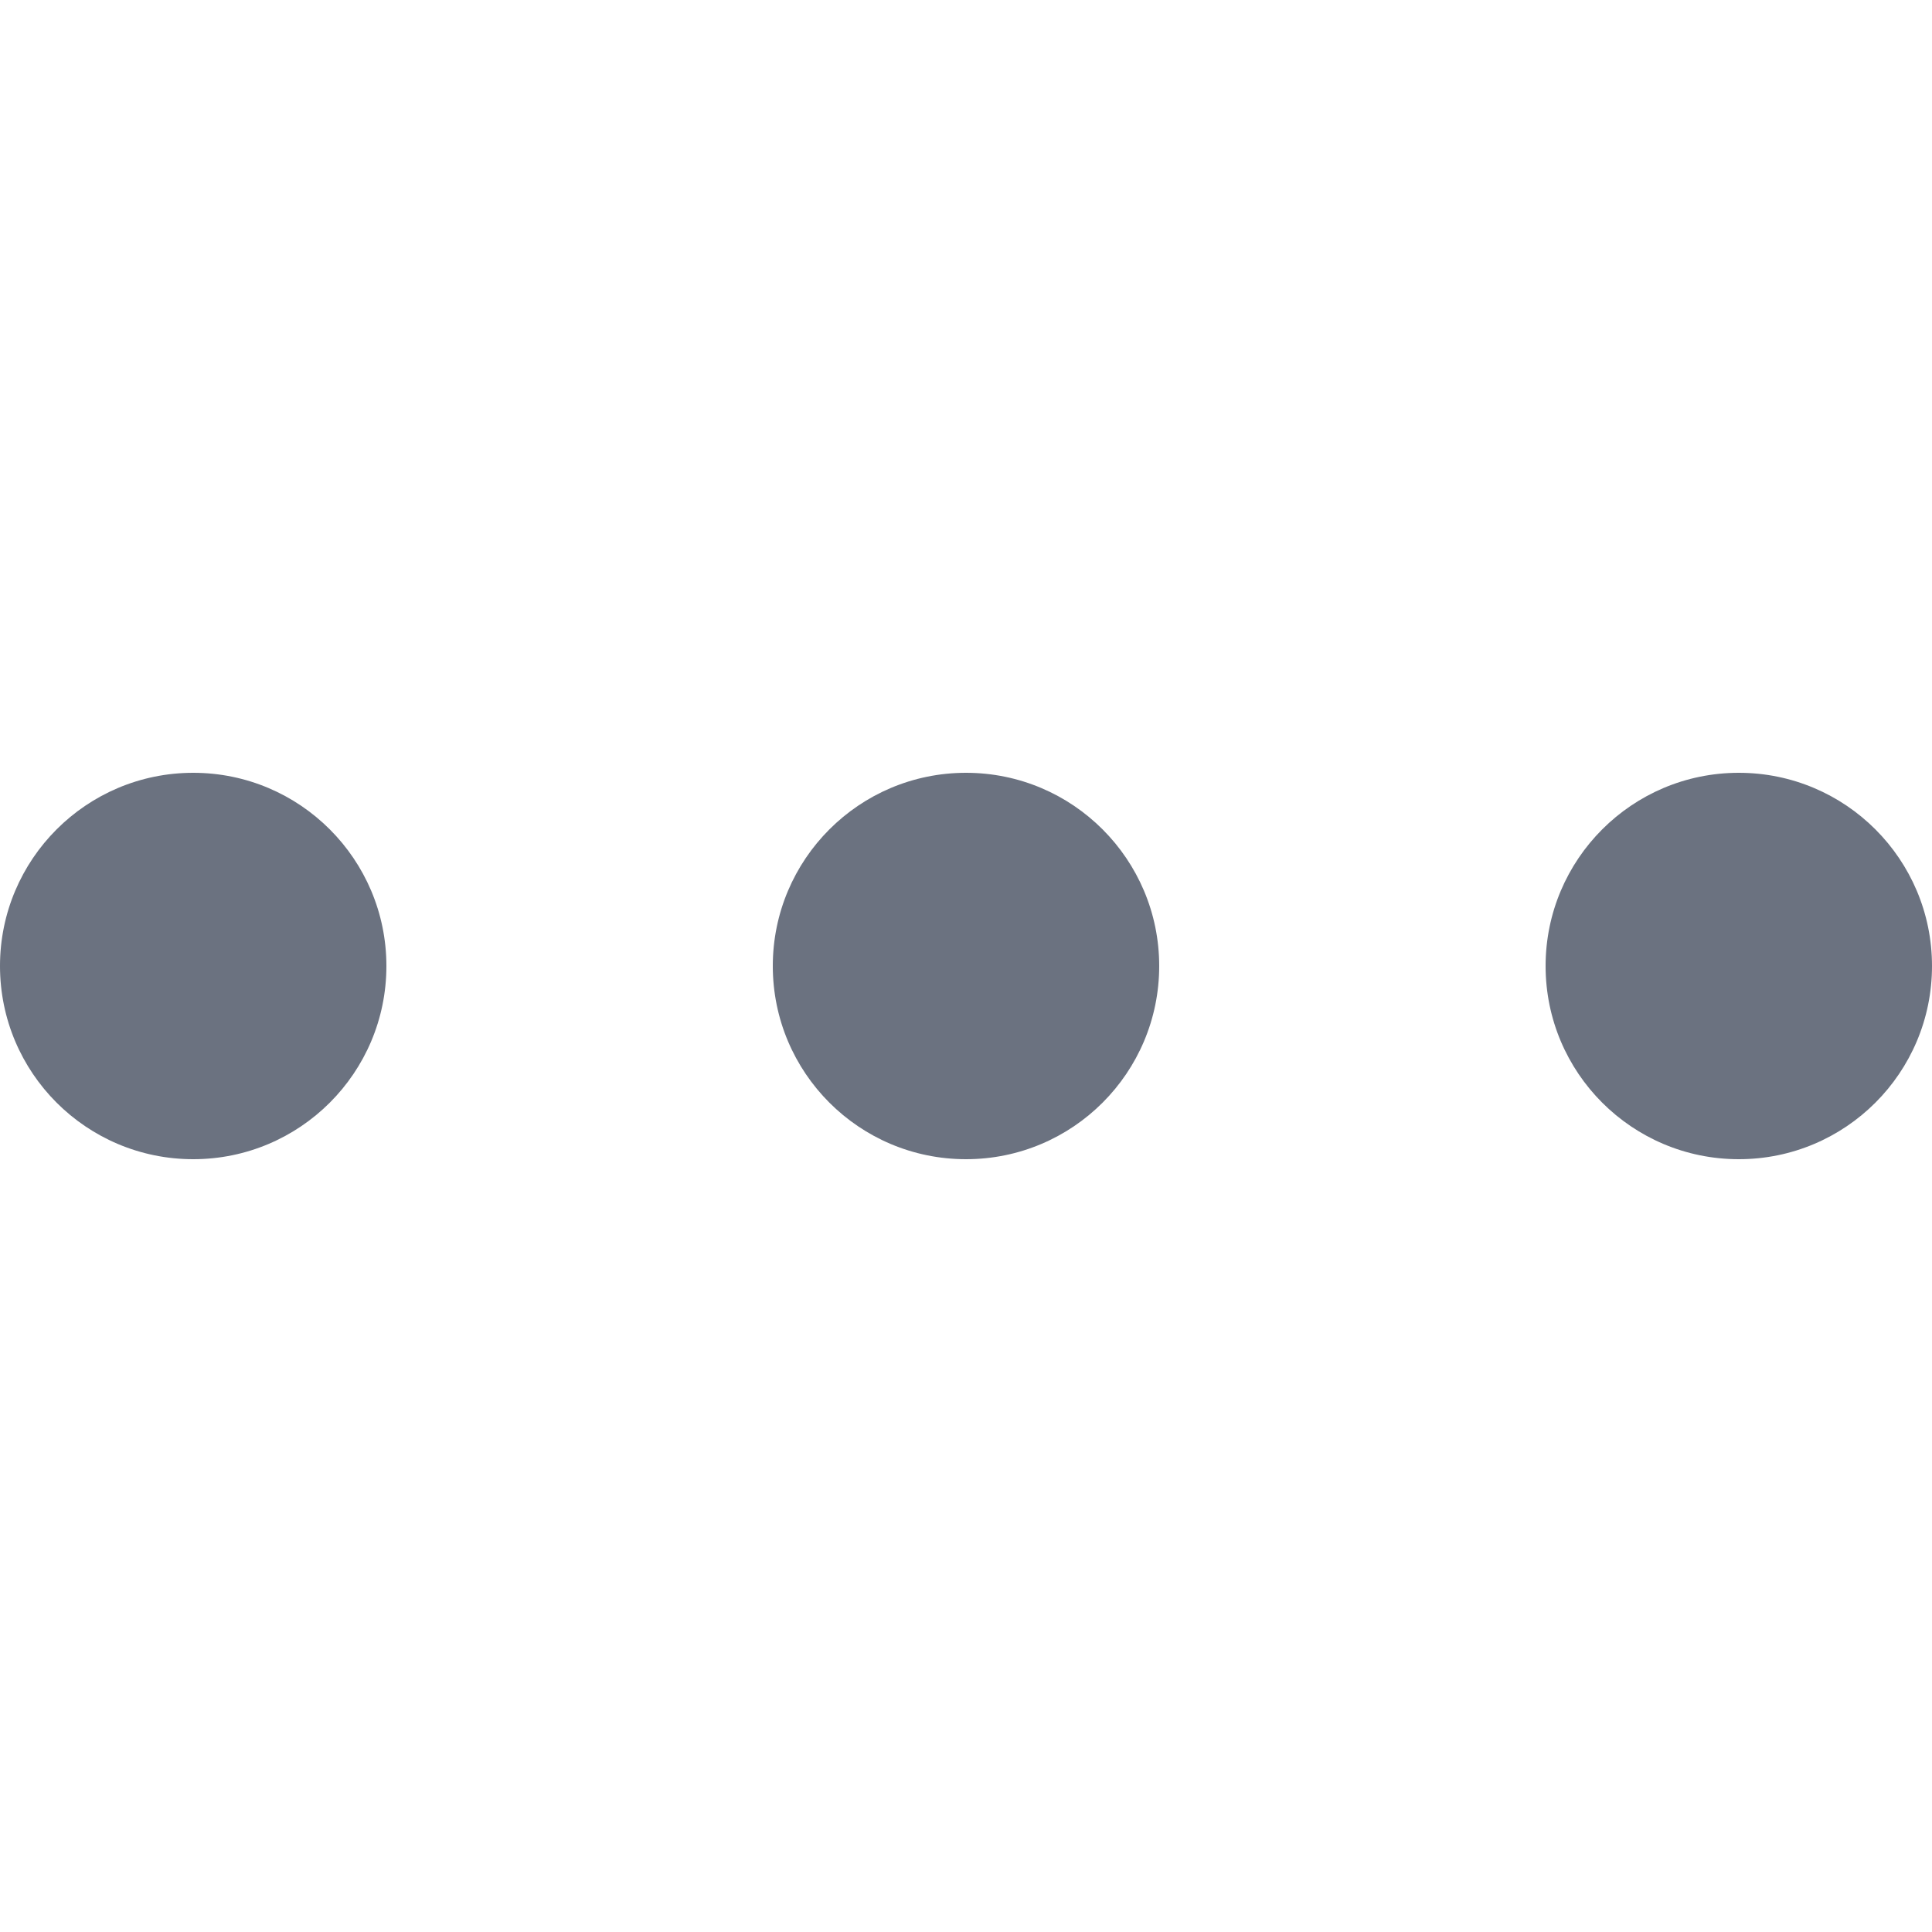 <svg width="16" height="16" viewBox="0 0 16 16" fill="none" xmlns="http://www.w3.org/2000/svg">
<path d="M14.4 9.6C15.284 9.6 16 8.884 16 8C16 7.117 15.284 6.4 14.4 6.4C13.516 6.4 12.8 7.117 12.8 8C12.8 8.884 13.516 9.6 14.4 9.6Z" fill="#6B7280"/>
<path d="M8 9.6C8.884 9.6 9.6 8.884 9.6 8C9.6 7.117 8.884 6.4 8 6.4C7.116 6.4 6.4 7.117 6.4 8C6.4 8.884 7.116 9.6 8 9.6Z" fill="#6B7280"/>
<path d="M1.6 9.6C2.484 9.6 3.2 8.884 3.2 8C3.2 7.117 2.484 6.4 1.6 6.4C0.716 6.4 0 7.117 0 8C0 8.884 0.716 9.6 1.6 9.6Z" fill="#6B7280"/>
</svg>
